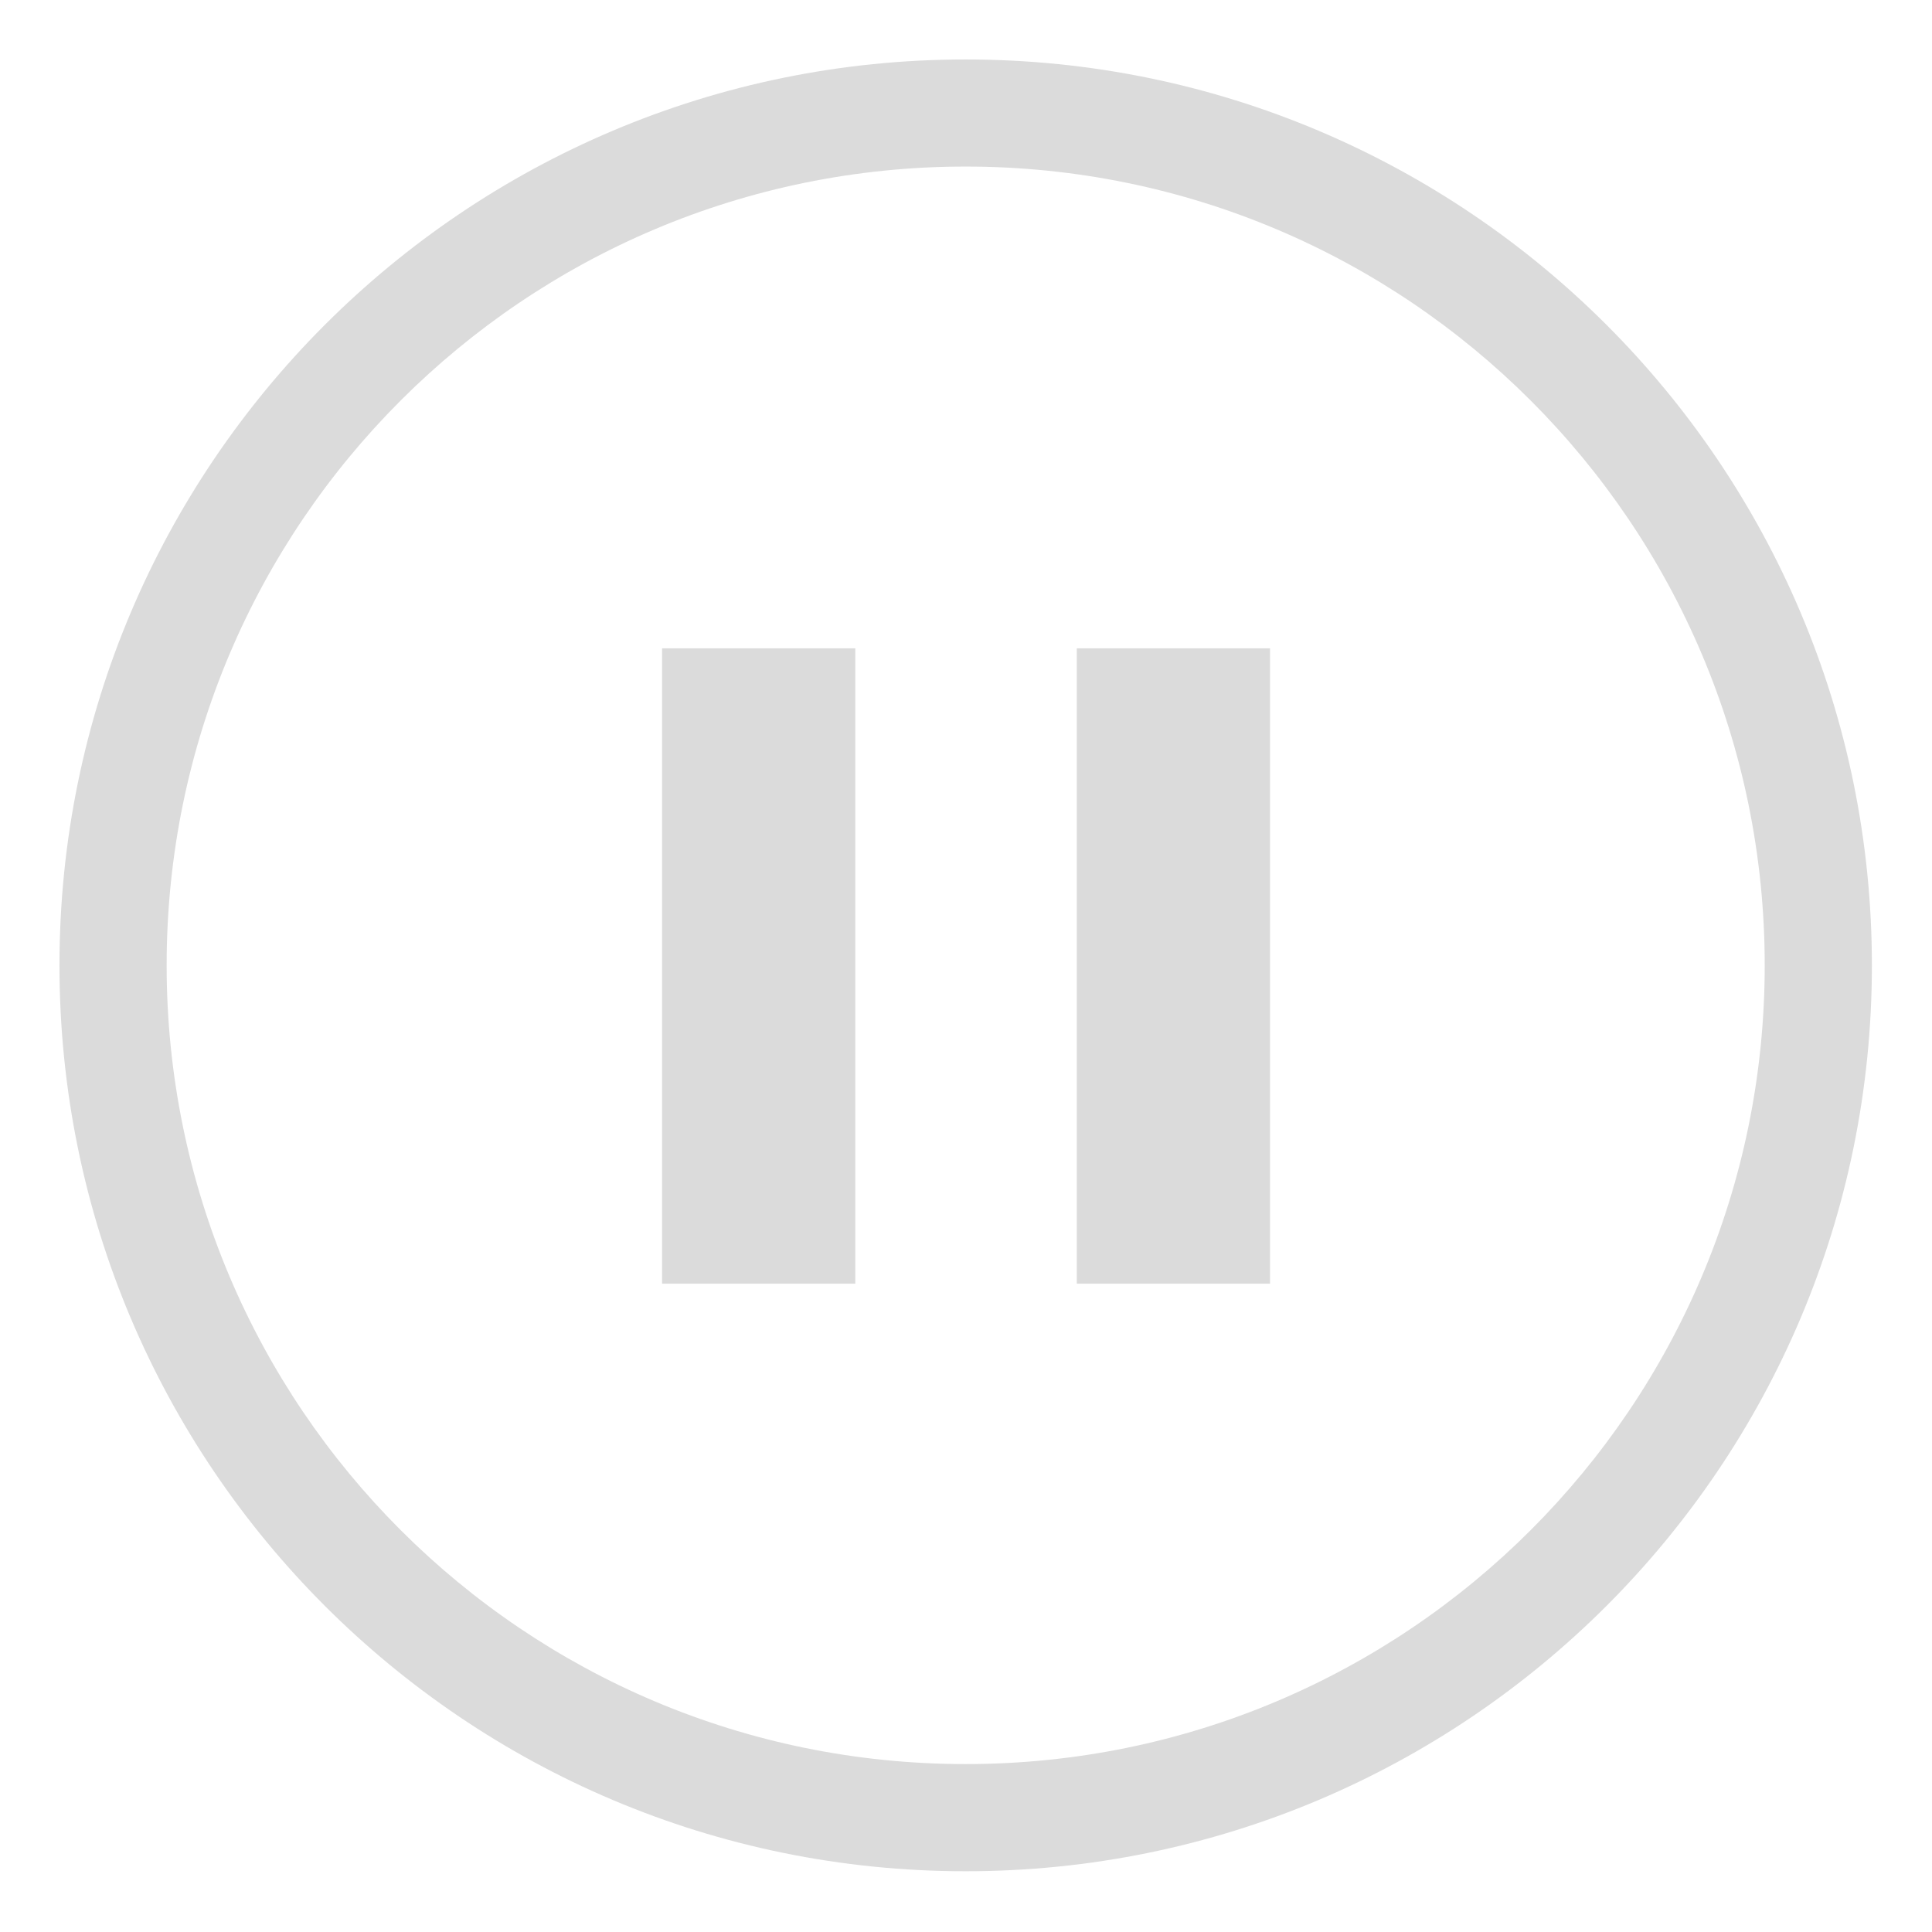 <?xml version="1.0" standalone="no"?><!DOCTYPE svg PUBLIC "-//W3C//DTD SVG 1.1//EN" "http://www.w3.org/Graphics/SVG/1.1/DTD/svg11.dtd"><svg t="1621695037483" class="icon" viewBox="0 0 1024 1024" version="1.1" xmlns="http://www.w3.org/2000/svg" p-id="3778" xmlns:xlink="http://www.w3.org/1999/xlink" width="200" height="200"><defs><style type="text/css"></style></defs><path d="M350.906 343.636h102.414v336.727h-102.414zM570.725 343.636h102.414v336.727h-102.414z" fill="#dbdbdb" p-id="3779"></path><path d="M511.819 31.519c-265.246 0-480.301 214.965-480.301 480.143 0 265.178 215.055 480.143 480.301 480.143 265.291 0 480.323-214.965 480.323-480.143 0-265.178-215.055-480.143-480.323-480.143z m0 903.479c-233.885 0-423.494-189.542-423.494-423.359 0-233.817 189.61-423.359 423.494-423.359 233.907 0 423.517 189.542 423.517 423.359 0 233.84-189.61 423.359-423.517 423.359z" fill="#dbdbdb" p-id="3780"></path></svg>